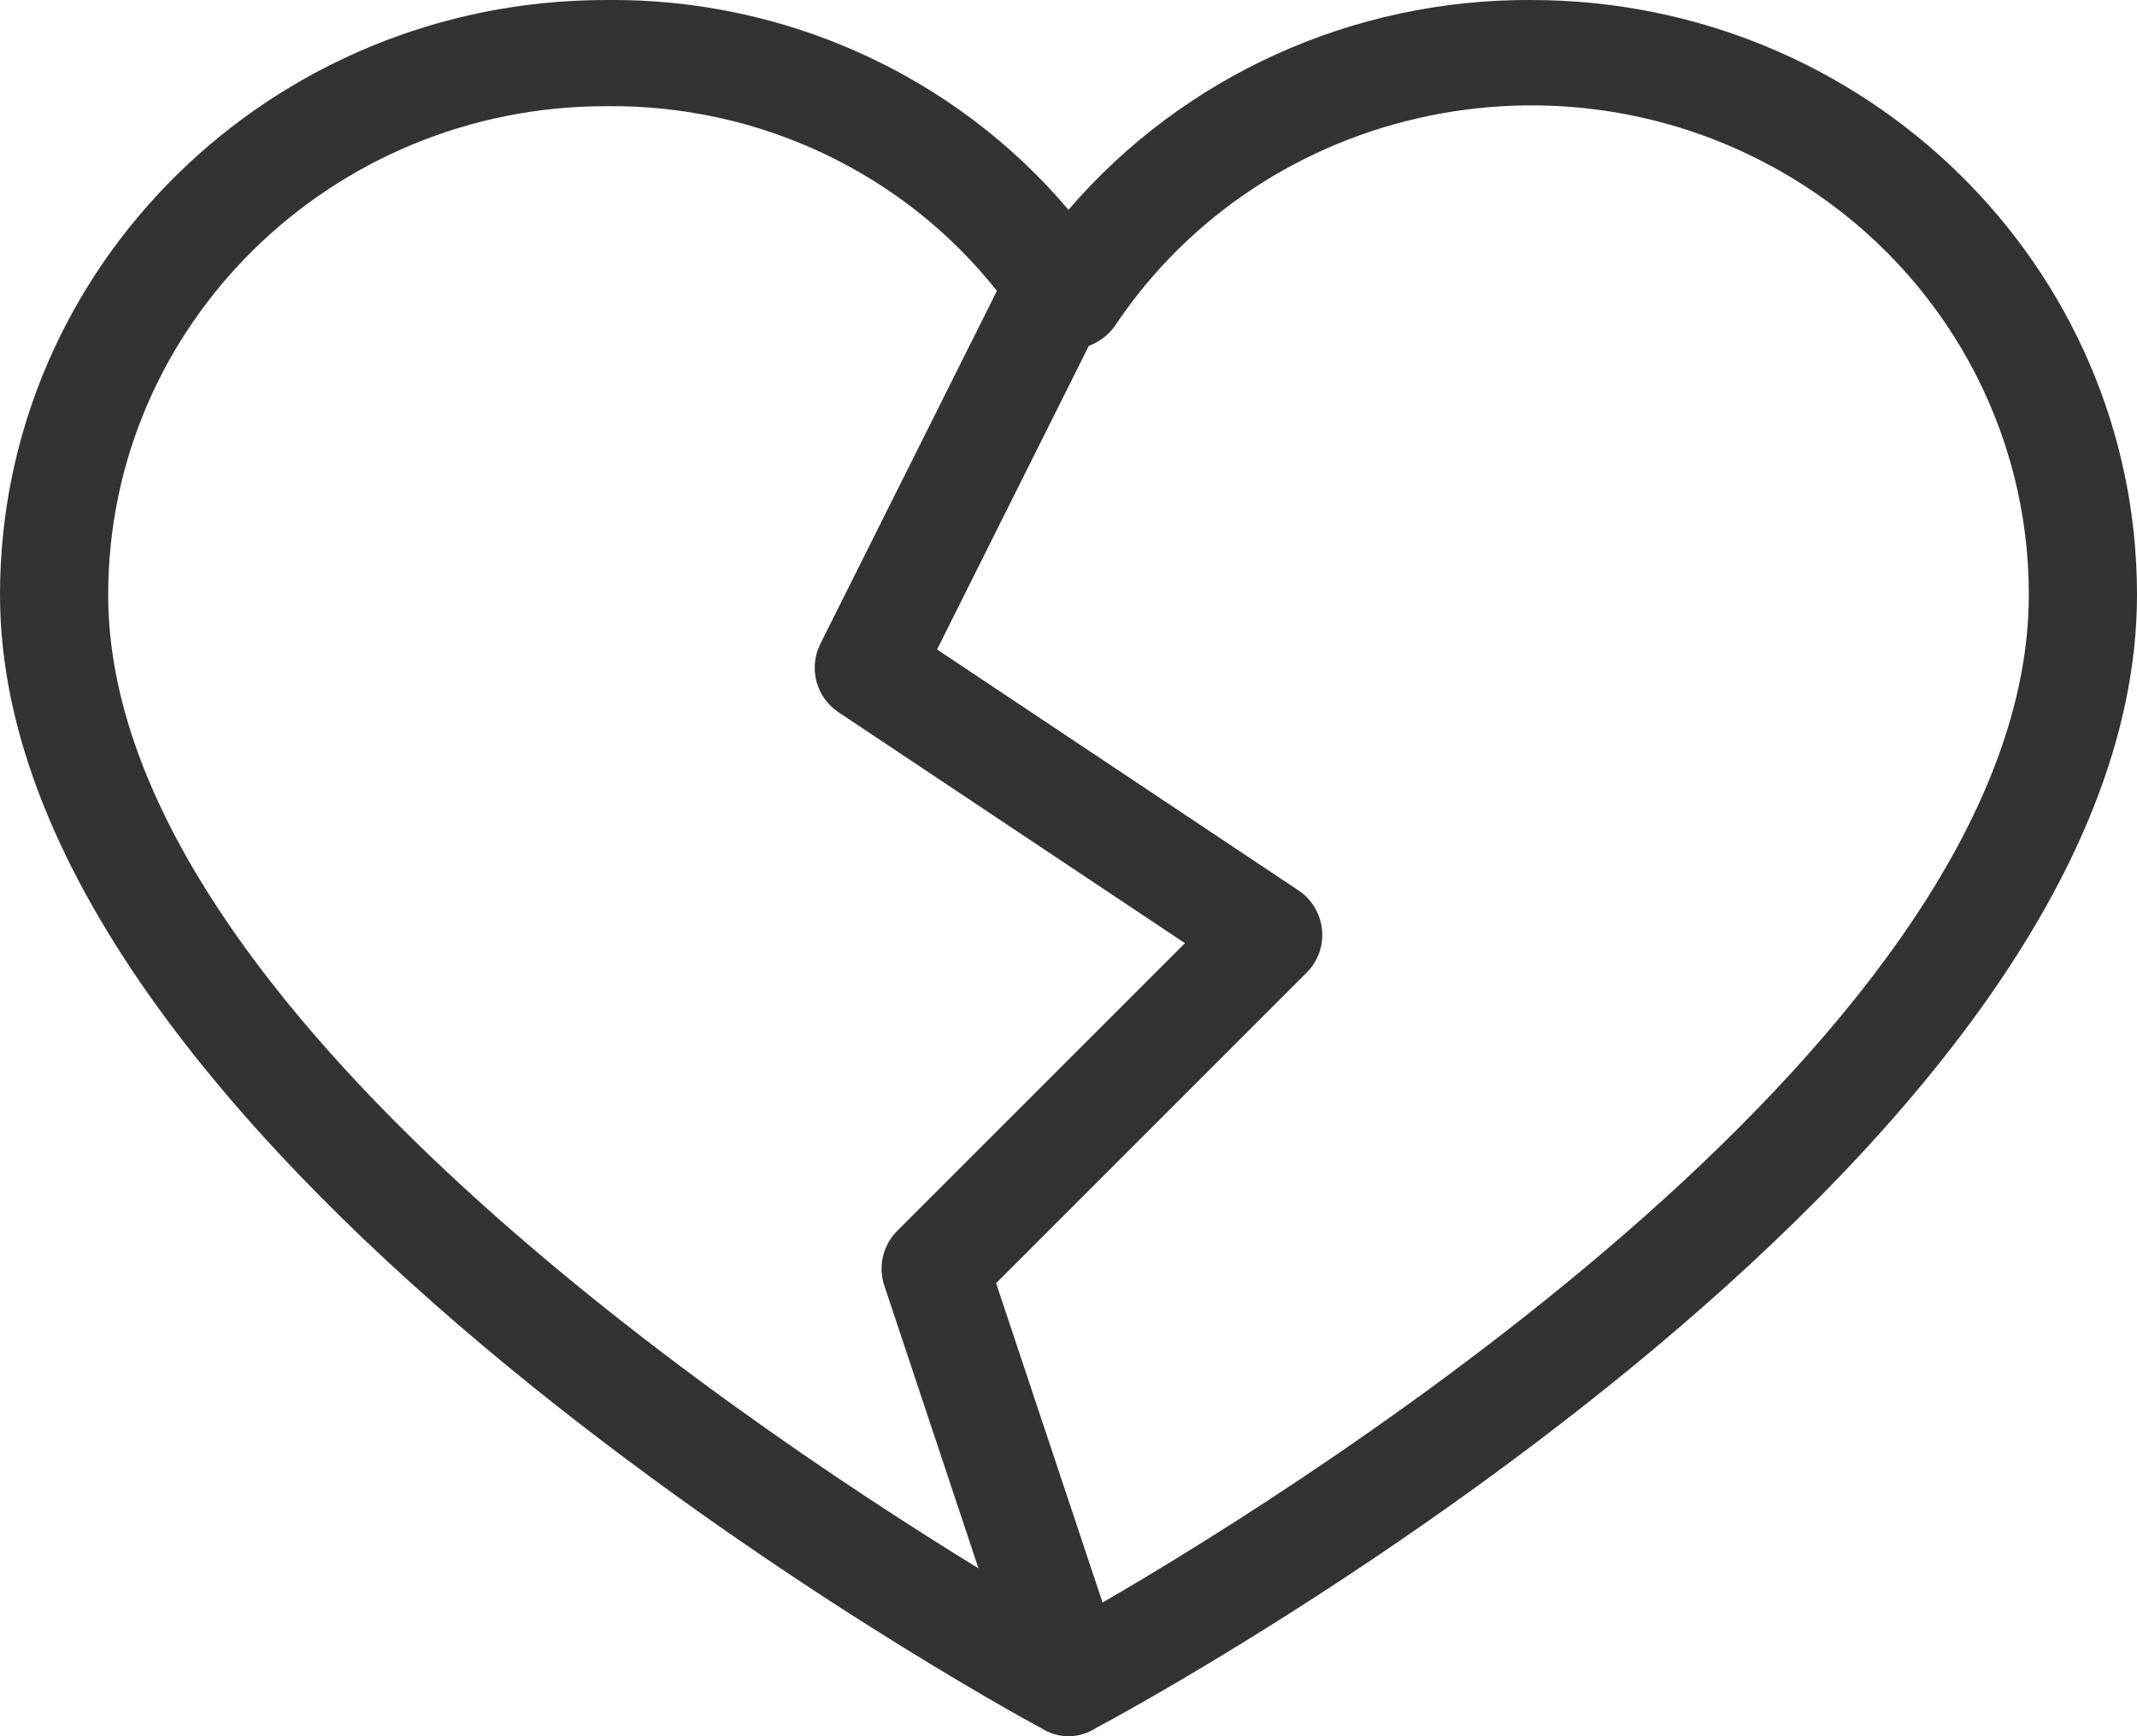<svg width="16" height="13" viewBox="0 0 16 13" fill="none" xmlns="http://www.w3.org/2000/svg">
<path fill-rule="evenodd" clip-rule="evenodd" d="M8 1.571C8.86 0.569 10.129 -0.007 11.463 0C13.969 0 16 1.994 16 4.453C16 8.726 8.506 12.781 8.203 12.94C8.08 13.02 7.92 13.02 7.797 12.94C7.494 12.781 0 8.666 0 4.453C0 1.994 2.031 0 4.537 0C5.873 -0.015 7.146 0.562 8 1.571ZM8.255 11.999L7.458 9.608L9.783 7.283C9.868 7.198 9.91 7.08 9.898 6.961C9.886 6.841 9.822 6.734 9.722 6.667L7.016 4.863L8.152 2.59C8.186 2.577 8.219 2.56 8.25 2.538C8.286 2.512 8.318 2.481 8.344 2.445C9.471 0.755 11.78 0.28 13.503 1.386C14.557 2.062 15.192 3.216 15.19 4.453C15.19 7.708 9.86 11.069 8.255 11.999ZM7.326 11.743L6.621 9.626C6.573 9.483 6.61 9.324 6.717 9.217L8.872 7.062L6.278 5.333C6.11 5.221 6.052 5.002 6.142 4.821L7.464 2.178C6.767 1.297 5.685 0.781 4.537 0.795C2.479 0.795 0.81 2.433 0.81 4.453C0.81 7.43 5.372 10.543 7.326 11.743Z" fill="#333333"/>
</svg>
